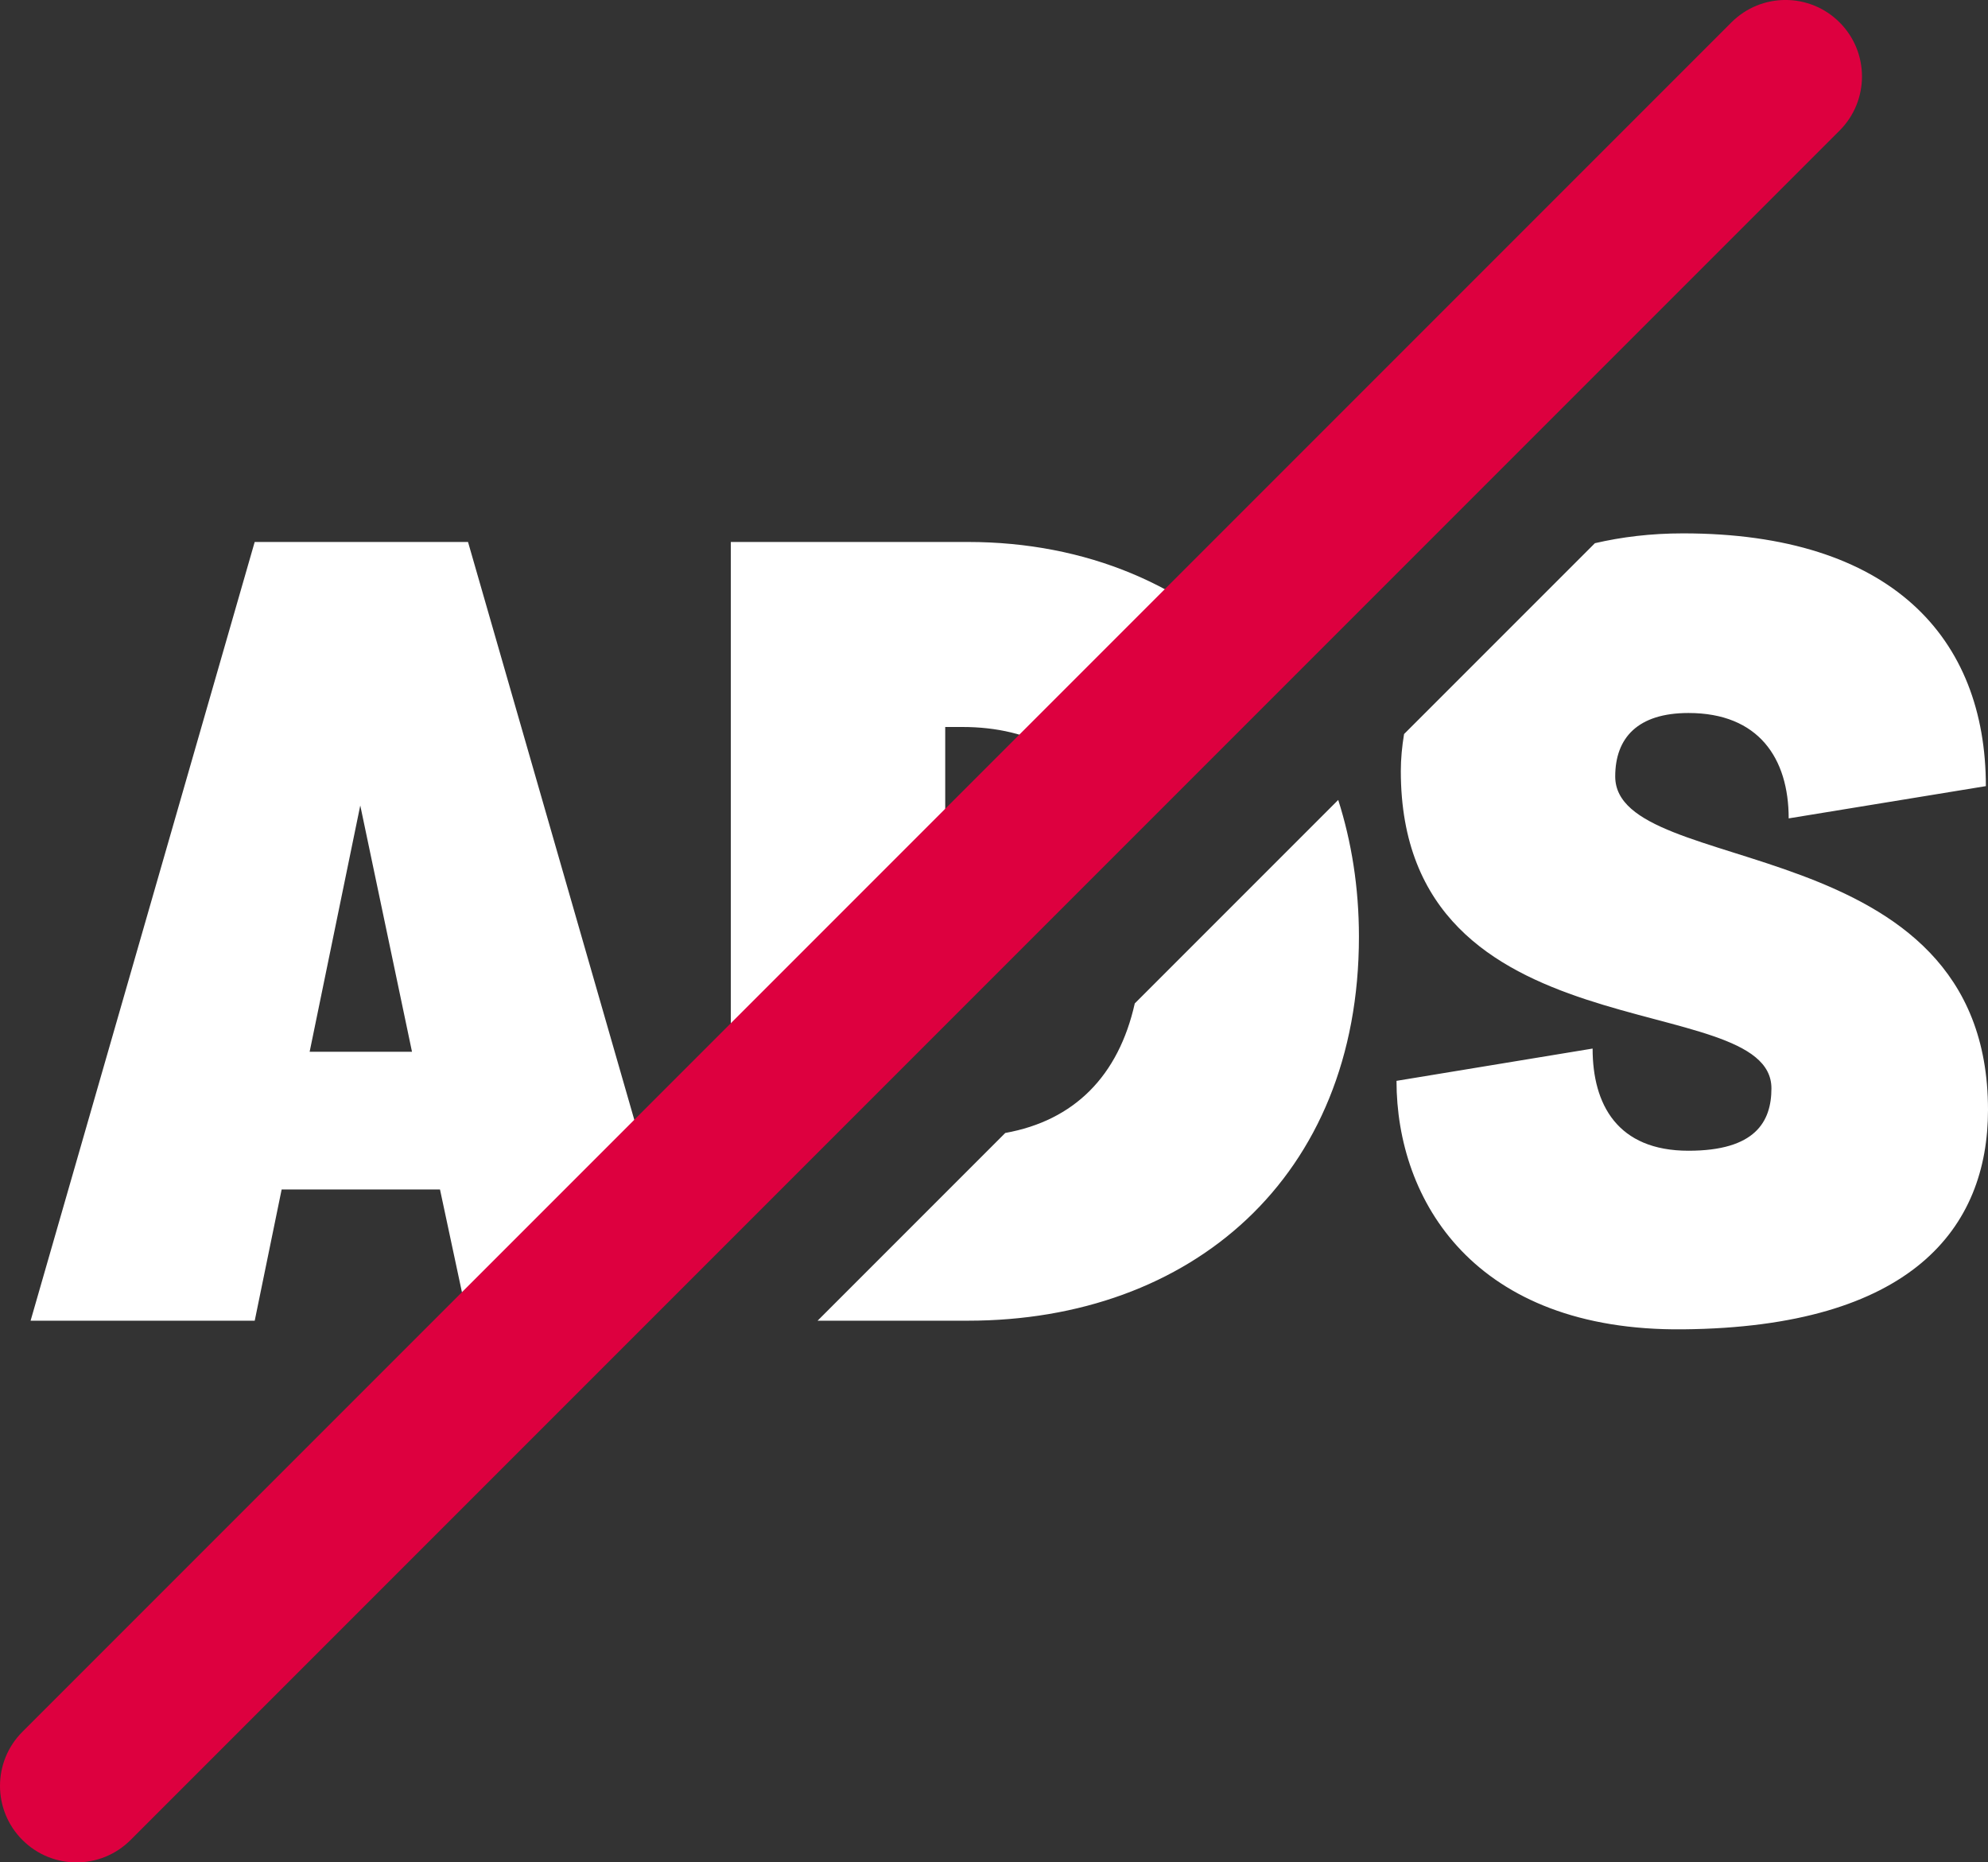 <?xml version="1.0" encoding="utf-8"?>
<!-- Generator: Adobe Illustrator 16.0.0, SVG Export Plug-In . SVG Version: 6.00 Build 0)  -->
<!DOCTYPE svg PUBLIC "-//W3C//DTD SVG 1.1//EN" "http://www.w3.org/Graphics/SVG/1.1/DTD/svg11.dtd">
<svg version="1.1" id="Layer_1" xmlns="http://www.w3.org/2000/svg" xmlns:xlink="http://www.w3.org/1999/xlink" x="0px" y="0px"
	 width="64.981px" height="60.861px" viewBox="0 0 64.981 60.861" enable-background="new 0 0 64.981 60.861" xml:space="preserve">
<rect x="0" y="0" width="64.981" height="60.861" fill="#333333" stroke="none"/>
<g>
	<path fill-rule="evenodd" clip-rule="evenodd" fill="#fff" d="M36.374,26.439c-0.972-1.709-2.645-2.682-4.915-2.682h-0.563v8.16
		l-7.008,7.008V17.711h7.748c3.871,0,7.225,1.429,9.529,3.937L36.374,26.439z M19.653,43.159h-4.355l-0.916-4.288H9.206l-0.88,4.288
		H1l7.325-25.448h6.973l6.661,23.142L19.653,43.159z M11.776,26.322l-1.655,8.049h3.346L11.776,26.322z M32.859,37.024
		c2.255-0.405,3.701-1.861,4.233-4.233l6.65-6.65c0.433,1.359,0.677,2.851,0.677,4.47c0,7.873-5.494,12.548-12.784,12.548h-4.911
		L32.859,37.024z M55.191,37.605c2.184,0,2.711-0.949,2.711-2.039c0-3.339-12.114-0.949-12.114-10.369
		c0-0.399,0.039-0.804,0.106-1.209l6.238-6.237c0.866-0.201,1.819-0.321,2.883-0.321c6.797,0,9.896,3.409,9.896,8.26l-6.445,1.054
		c0-1.968-0.986-3.444-3.275-3.444c-1.655,0-2.395,0.809-2.395,2.074c0,3.375,12.185,1.617,12.185,10.896
		c0,3.866-2.5,7.101-9.966,7.171c-6.832,0.07-9.368-4.218-9.368-8.12l6.41-1.055C52.057,36.094,52.867,37.605,55.191,37.605z"/>
	<path fill-rule="evenodd" clip-rule="evenodd" fill="#dd003f" d="M0.732,56.594L56.594,0.732c0.976-0.977,2.559-0.977,3.536,0
		c0.976,0.976,0.976,2.559,0,3.535L4.268,60.129c-0.976,0.977-2.559,0.977-3.535,0C-0.244,59.153-0.244,57.57,0.732,56.594z"/>
</g>
</svg>
